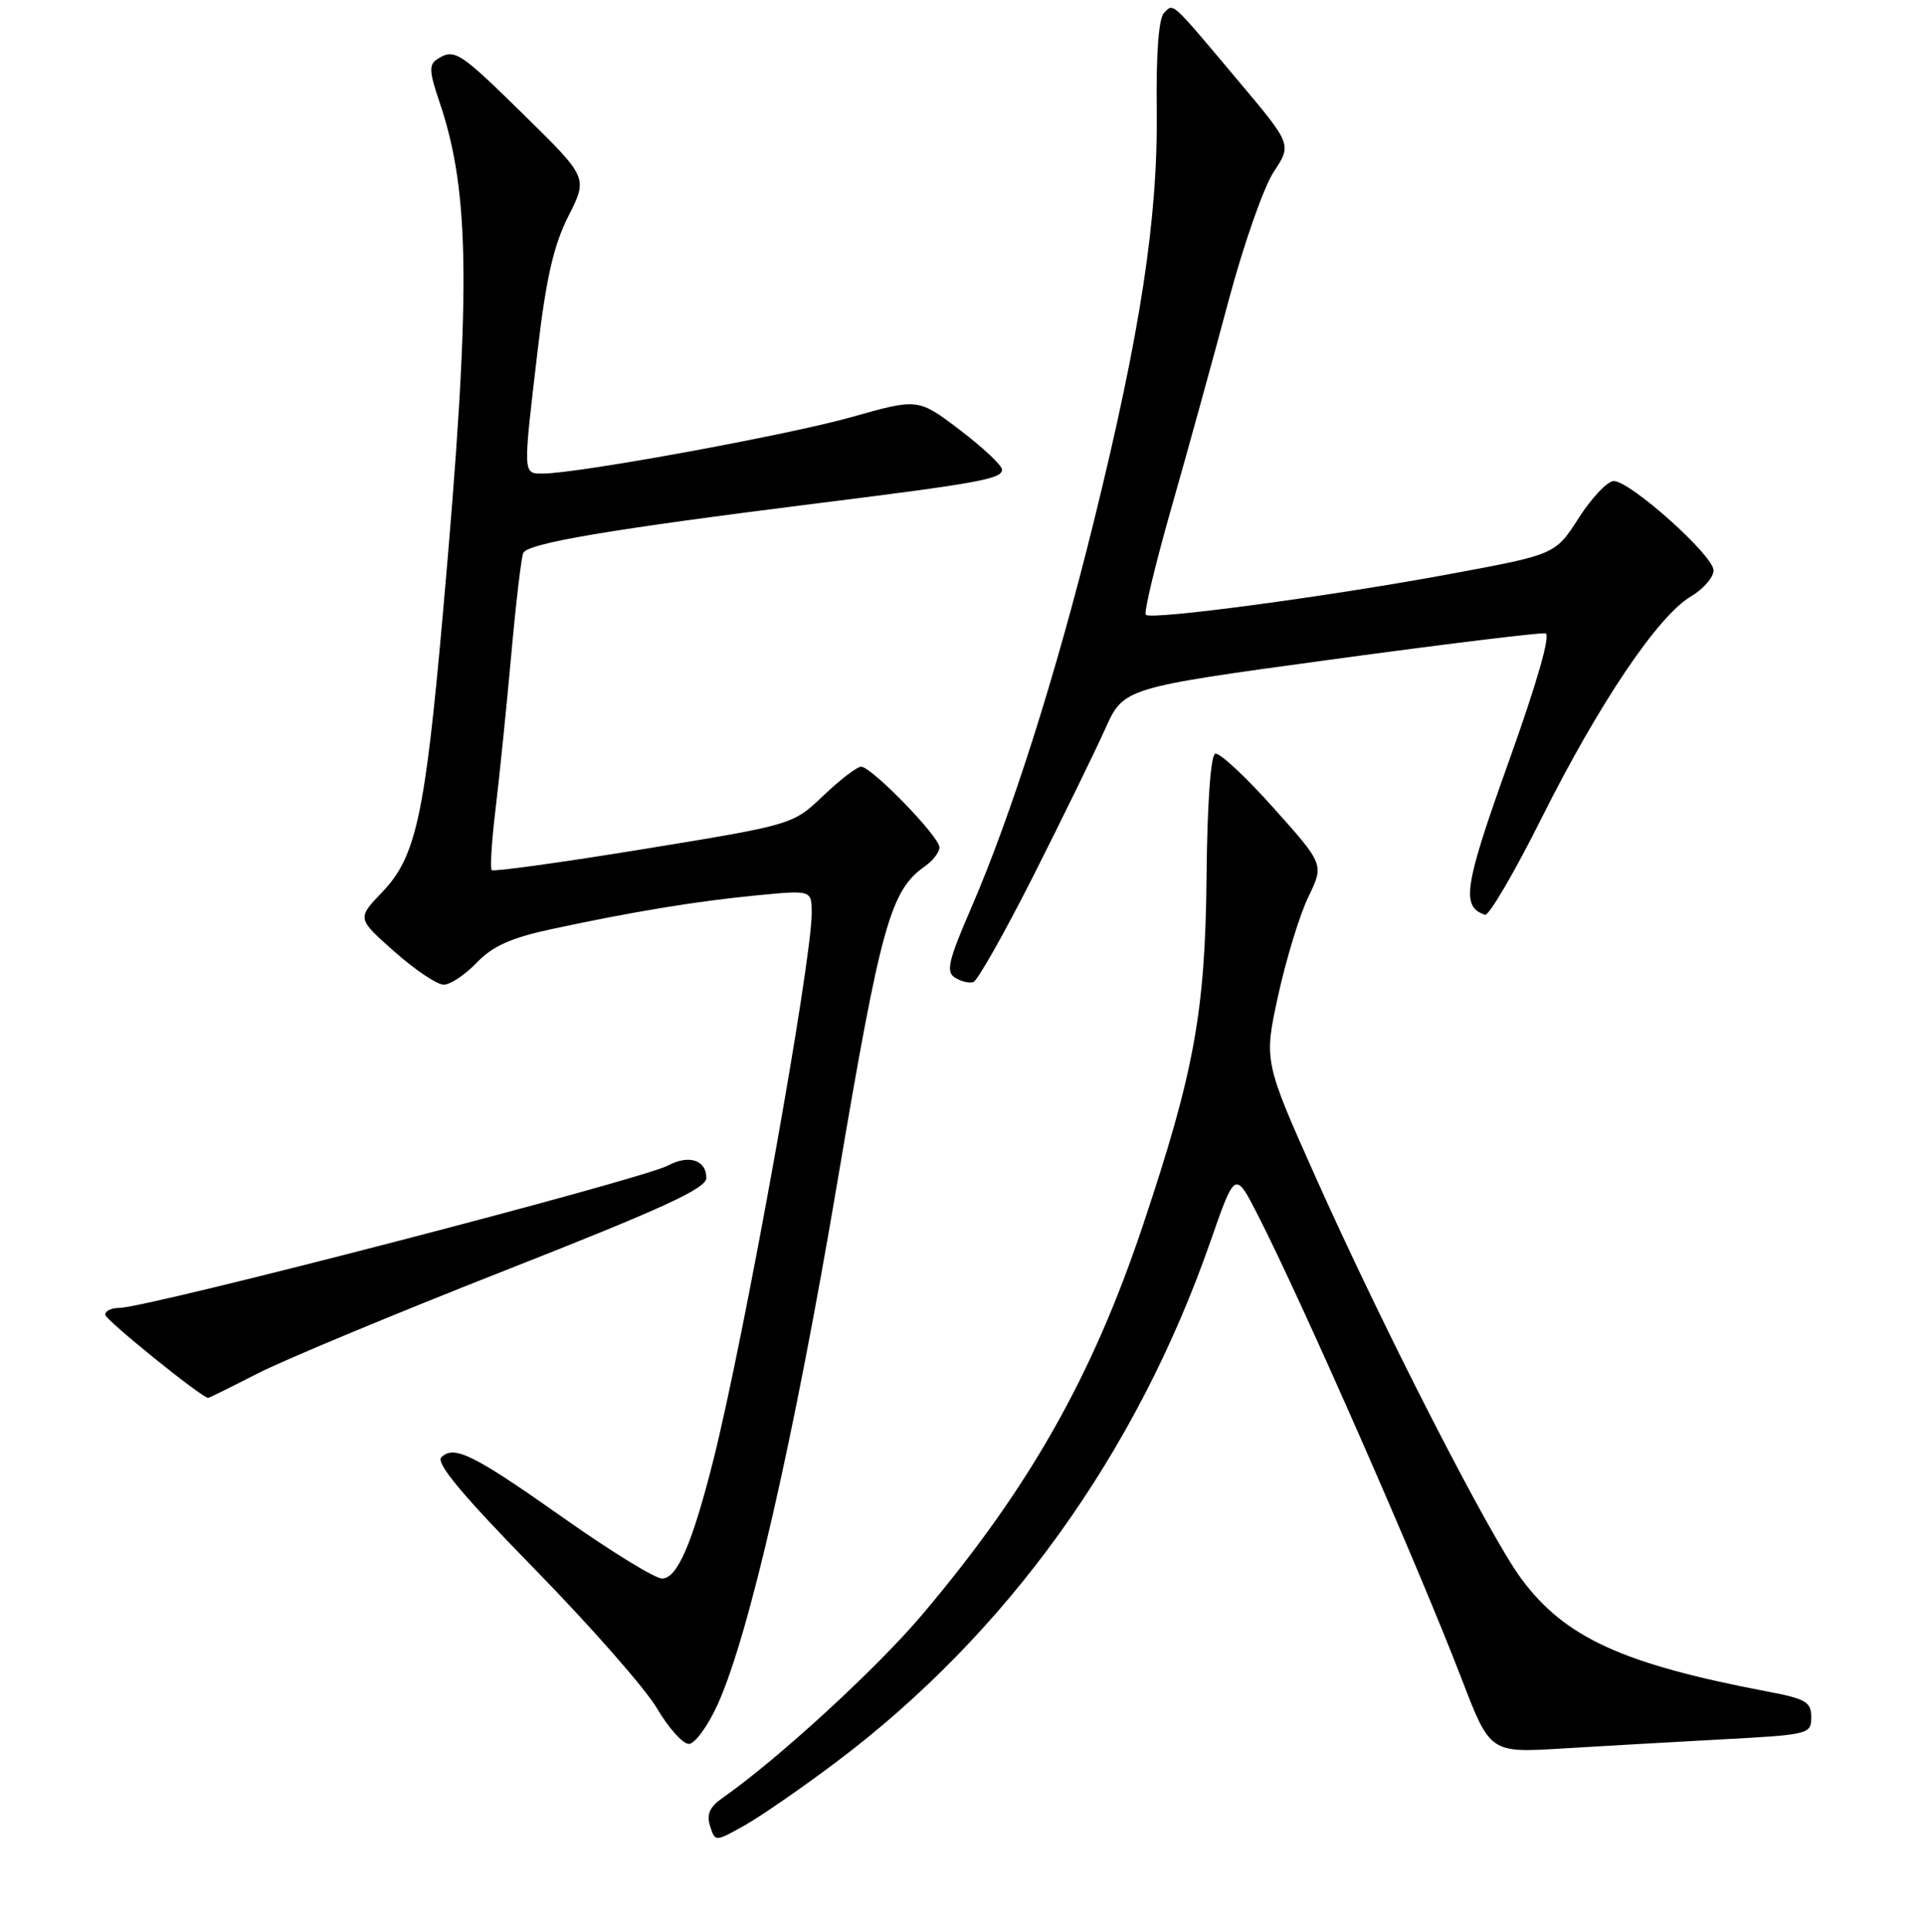 <?xml version="1.0" encoding="UTF-8" standalone="no"?>
<!DOCTYPE svg PUBLIC "-//W3C//DTD SVG 1.1//EN" "http://www.w3.org/Graphics/SVG/1.1/DTD/svg11.dtd" >
<svg xmlns="http://www.w3.org/2000/svg" xmlns:xlink="http://www.w3.org/1999/xlink" version="1.1" viewBox="0 0 256 257">
 <g >
 <path fill="currentColor"
d=" M 111.23 234.44 C 133.98 217.35 151.23 193.35 161.07 165.12 C 164.34 155.74 164.34 155.74 167.35 161.62 C 173.32 173.30 188.63 208.14 194.48 223.35 C 198.26 233.20 198.26 233.20 207.88 232.61 C 213.17 232.29 222.79 231.74 229.25 231.39 C 240.68 230.78 241.00 230.70 241.00 228.45 C 241.00 226.43 240.27 226.00 235.25 225.05 C 215.87 221.37 208.19 217.85 202.40 210.00 C 198.13 204.21 184.15 176.93 175.16 156.84 C 168.16 141.18 168.16 141.18 170.07 132.42 C 171.13 127.60 172.93 121.71 174.08 119.33 C 176.18 115.00 176.18 115.00 169.44 107.47 C 165.73 103.32 162.25 100.08 161.69 100.27 C 161.09 100.47 160.63 106.92 160.54 116.55 C 160.37 134.53 158.91 142.58 152.12 162.87 C 145.36 183.11 136.95 197.95 122.72 214.79 C 116.67 221.95 103.51 234.03 96.11 239.21 C 94.42 240.39 93.99 241.39 94.48 242.93 C 95.15 245.04 95.15 245.04 99.06 242.85 C 101.21 241.64 106.69 237.86 111.23 234.44 Z  M 95.49 226.75 C 99.66 217.56 105.63 191.52 111.46 157.00 C 117.22 122.96 118.47 118.46 123.10 115.22 C 124.14 114.49 125.00 113.37 125.00 112.73 C 125.00 111.30 115.96 102.00 114.58 102.00 C 114.03 102.00 111.76 103.74 109.54 105.86 C 105.50 109.71 105.50 109.71 85.68 112.95 C 74.77 114.73 65.66 115.99 65.43 115.76 C 65.19 115.53 65.43 111.77 65.96 107.42 C 66.48 103.06 67.41 93.95 68.02 87.16 C 68.63 80.37 69.35 74.26 69.61 73.59 C 70.10 72.28 81.01 70.44 109.00 66.93 C 130.20 64.28 133.28 63.71 133.33 62.50 C 133.36 61.95 130.85 59.59 127.77 57.24 C 122.16 52.98 122.16 52.98 113.33 55.48 C 104.84 57.88 76.90 62.99 72.25 63.00 C 69.55 63.00 69.57 63.32 71.53 46.68 C 72.67 36.97 73.67 32.62 75.63 28.75 C 78.22 23.64 78.22 23.64 69.75 15.32 C 61.08 6.80 60.47 6.41 58.16 7.88 C 57.06 8.58 57.11 9.57 58.47 13.55 C 62.61 25.76 62.70 39.11 58.94 81.50 C 56.55 108.51 55.35 114.00 50.86 118.68 C 47.50 122.19 47.50 122.19 52.47 126.59 C 55.21 129.02 58.16 131.00 59.04 131.00 C 59.91 131.00 61.89 129.68 63.43 128.07 C 65.54 125.87 67.99 124.77 73.37 123.61 C 84.15 121.29 92.72 119.88 100.75 119.11 C 108.00 118.41 108.00 118.41 108.00 121.49 C 108.00 128.09 99.03 177.97 94.89 194.34 C 92.10 205.39 90.10 210.00 88.09 210.00 C 87.17 210.00 81.33 206.42 75.12 202.04 C 63.00 193.49 60.40 192.20 58.72 193.88 C 57.96 194.64 61.53 198.92 71.15 208.75 C 78.58 216.35 85.90 224.68 87.42 227.28 C 88.95 229.88 90.85 232.00 91.65 232.00 C 92.45 232.00 94.18 229.64 95.49 226.75 Z  M 34.28 182.72 C 37.81 180.91 52.67 174.73 67.32 168.97 C 88.20 160.76 93.96 158.11 93.98 156.72 C 94.01 154.34 91.67 153.57 88.92 155.04 C 85.41 156.92 19.58 174.00 15.85 174.00 C 14.83 174.00 14.00 174.40 14.00 174.90 C 14.00 175.57 26.66 185.81 27.69 185.97 C 27.79 185.99 30.76 184.52 34.28 182.72 Z  M 137.54 116.43 C 141.40 108.77 145.68 100.03 147.04 97.00 C 149.50 91.51 149.50 91.51 177.00 87.76 C 192.12 85.70 205.01 84.12 205.64 84.26 C 206.35 84.41 204.51 90.83 200.73 101.38 C 194.80 117.92 194.38 120.63 197.59 121.70 C 198.10 121.87 201.52 116.05 205.16 108.75 C 212.78 93.55 220.60 81.94 224.98 79.35 C 226.64 78.37 228.00 76.81 228.00 75.88 C 228.00 73.91 216.93 64.00 214.72 64.00 C 213.89 64.00 211.80 66.20 210.08 68.88 C 206.95 73.76 206.95 73.76 193.22 76.31 C 177.18 79.30 153.19 82.52 152.46 81.79 C 152.17 81.51 153.73 75.03 155.91 67.39 C 158.09 59.75 161.49 47.42 163.47 40.00 C 165.45 32.58 168.15 24.86 169.48 22.86 C 171.88 19.22 171.88 19.22 164.85 10.86 C 155.65 -0.08 156.19 0.41 154.88 1.72 C 154.17 2.43 153.82 7.11 153.91 14.67 C 154.08 29.02 151.74 44.28 145.51 69.50 C 140.51 89.75 134.56 108.47 129.21 120.82 C 126.19 127.79 125.84 129.29 127.05 130.05 C 127.85 130.56 128.95 130.83 129.50 130.66 C 130.05 130.50 133.67 124.09 137.54 116.43 Z "/>
</g>
</svg>